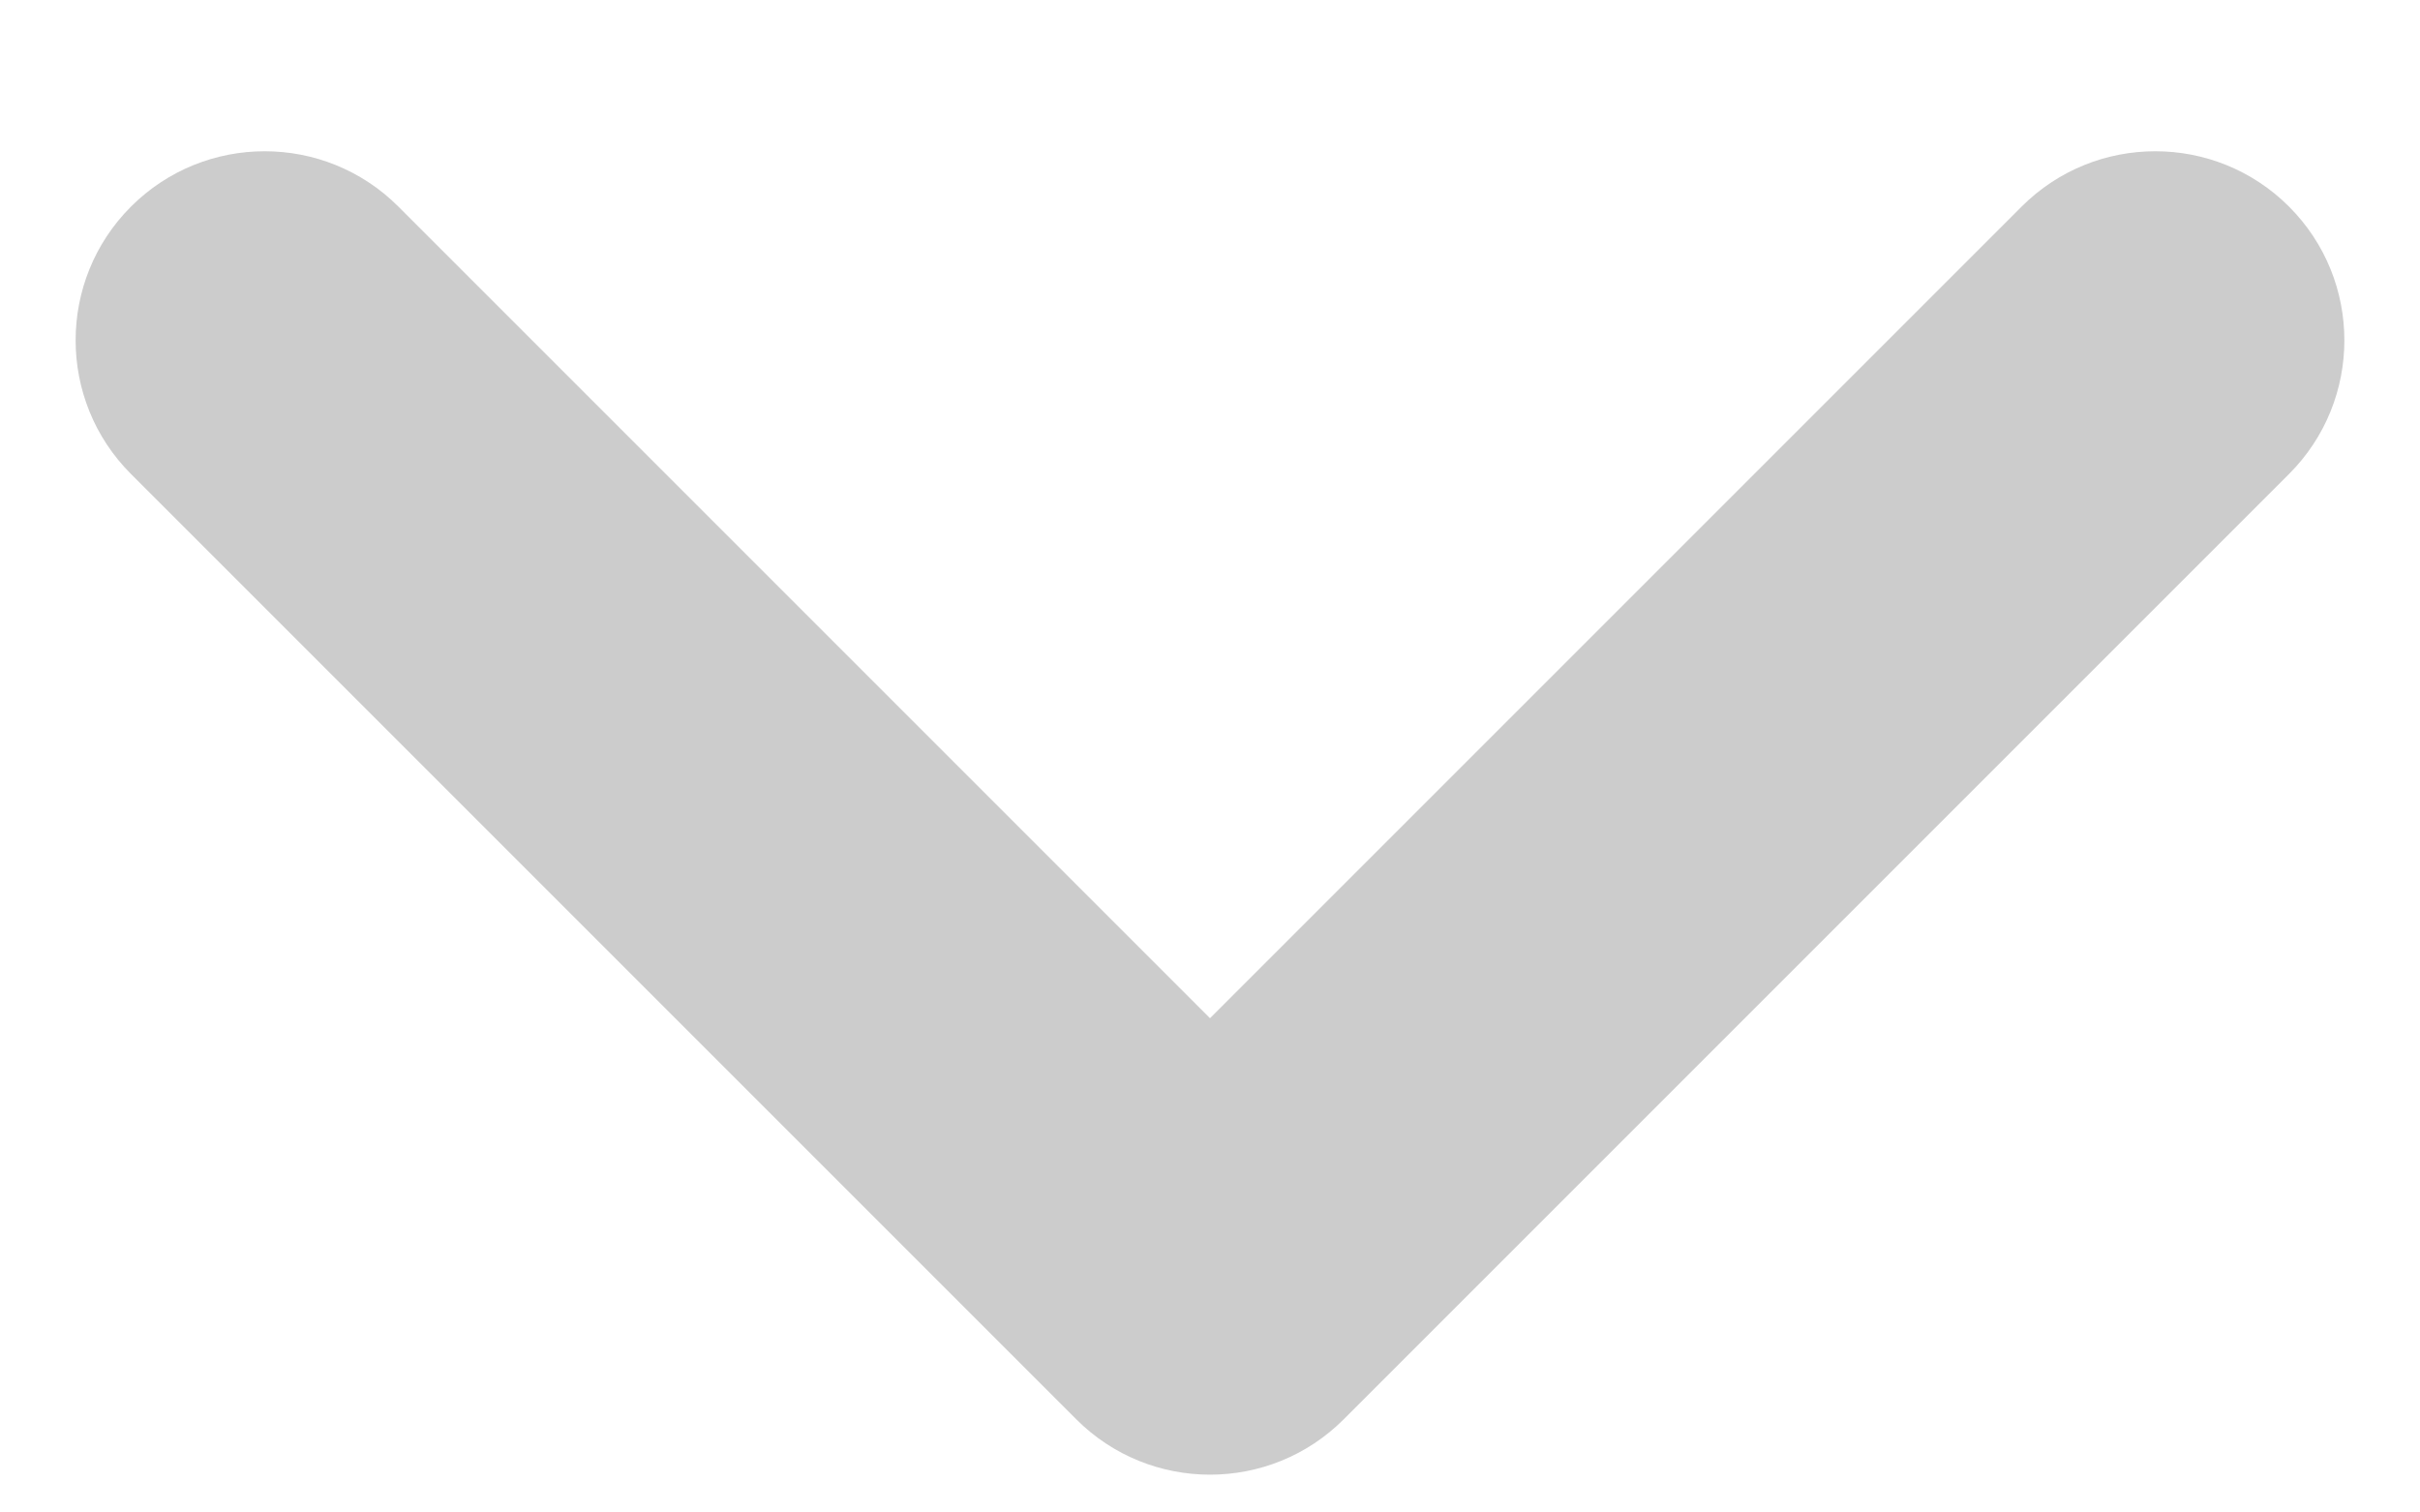 <svg width="8" height="5" viewBox="0 0 8 5" fill="none" xmlns="http://www.w3.org/2000/svg">
<path fill-rule="evenodd" clip-rule="evenodd" d="M7.567 0.683C7.811 0.927 7.811 1.323 7.567 1.567L4.442 4.692C4.198 4.936 3.802 4.936 3.558 4.692L0.433 1.567C0.189 1.323 0.189 0.927 0.433 0.683C0.677 0.439 1.073 0.439 1.317 0.683L4 3.366L6.683 0.683C6.927 0.439 7.323 0.439 7.567 0.683Z" fill="black" fill-opacity="0.2"/>
</svg>
